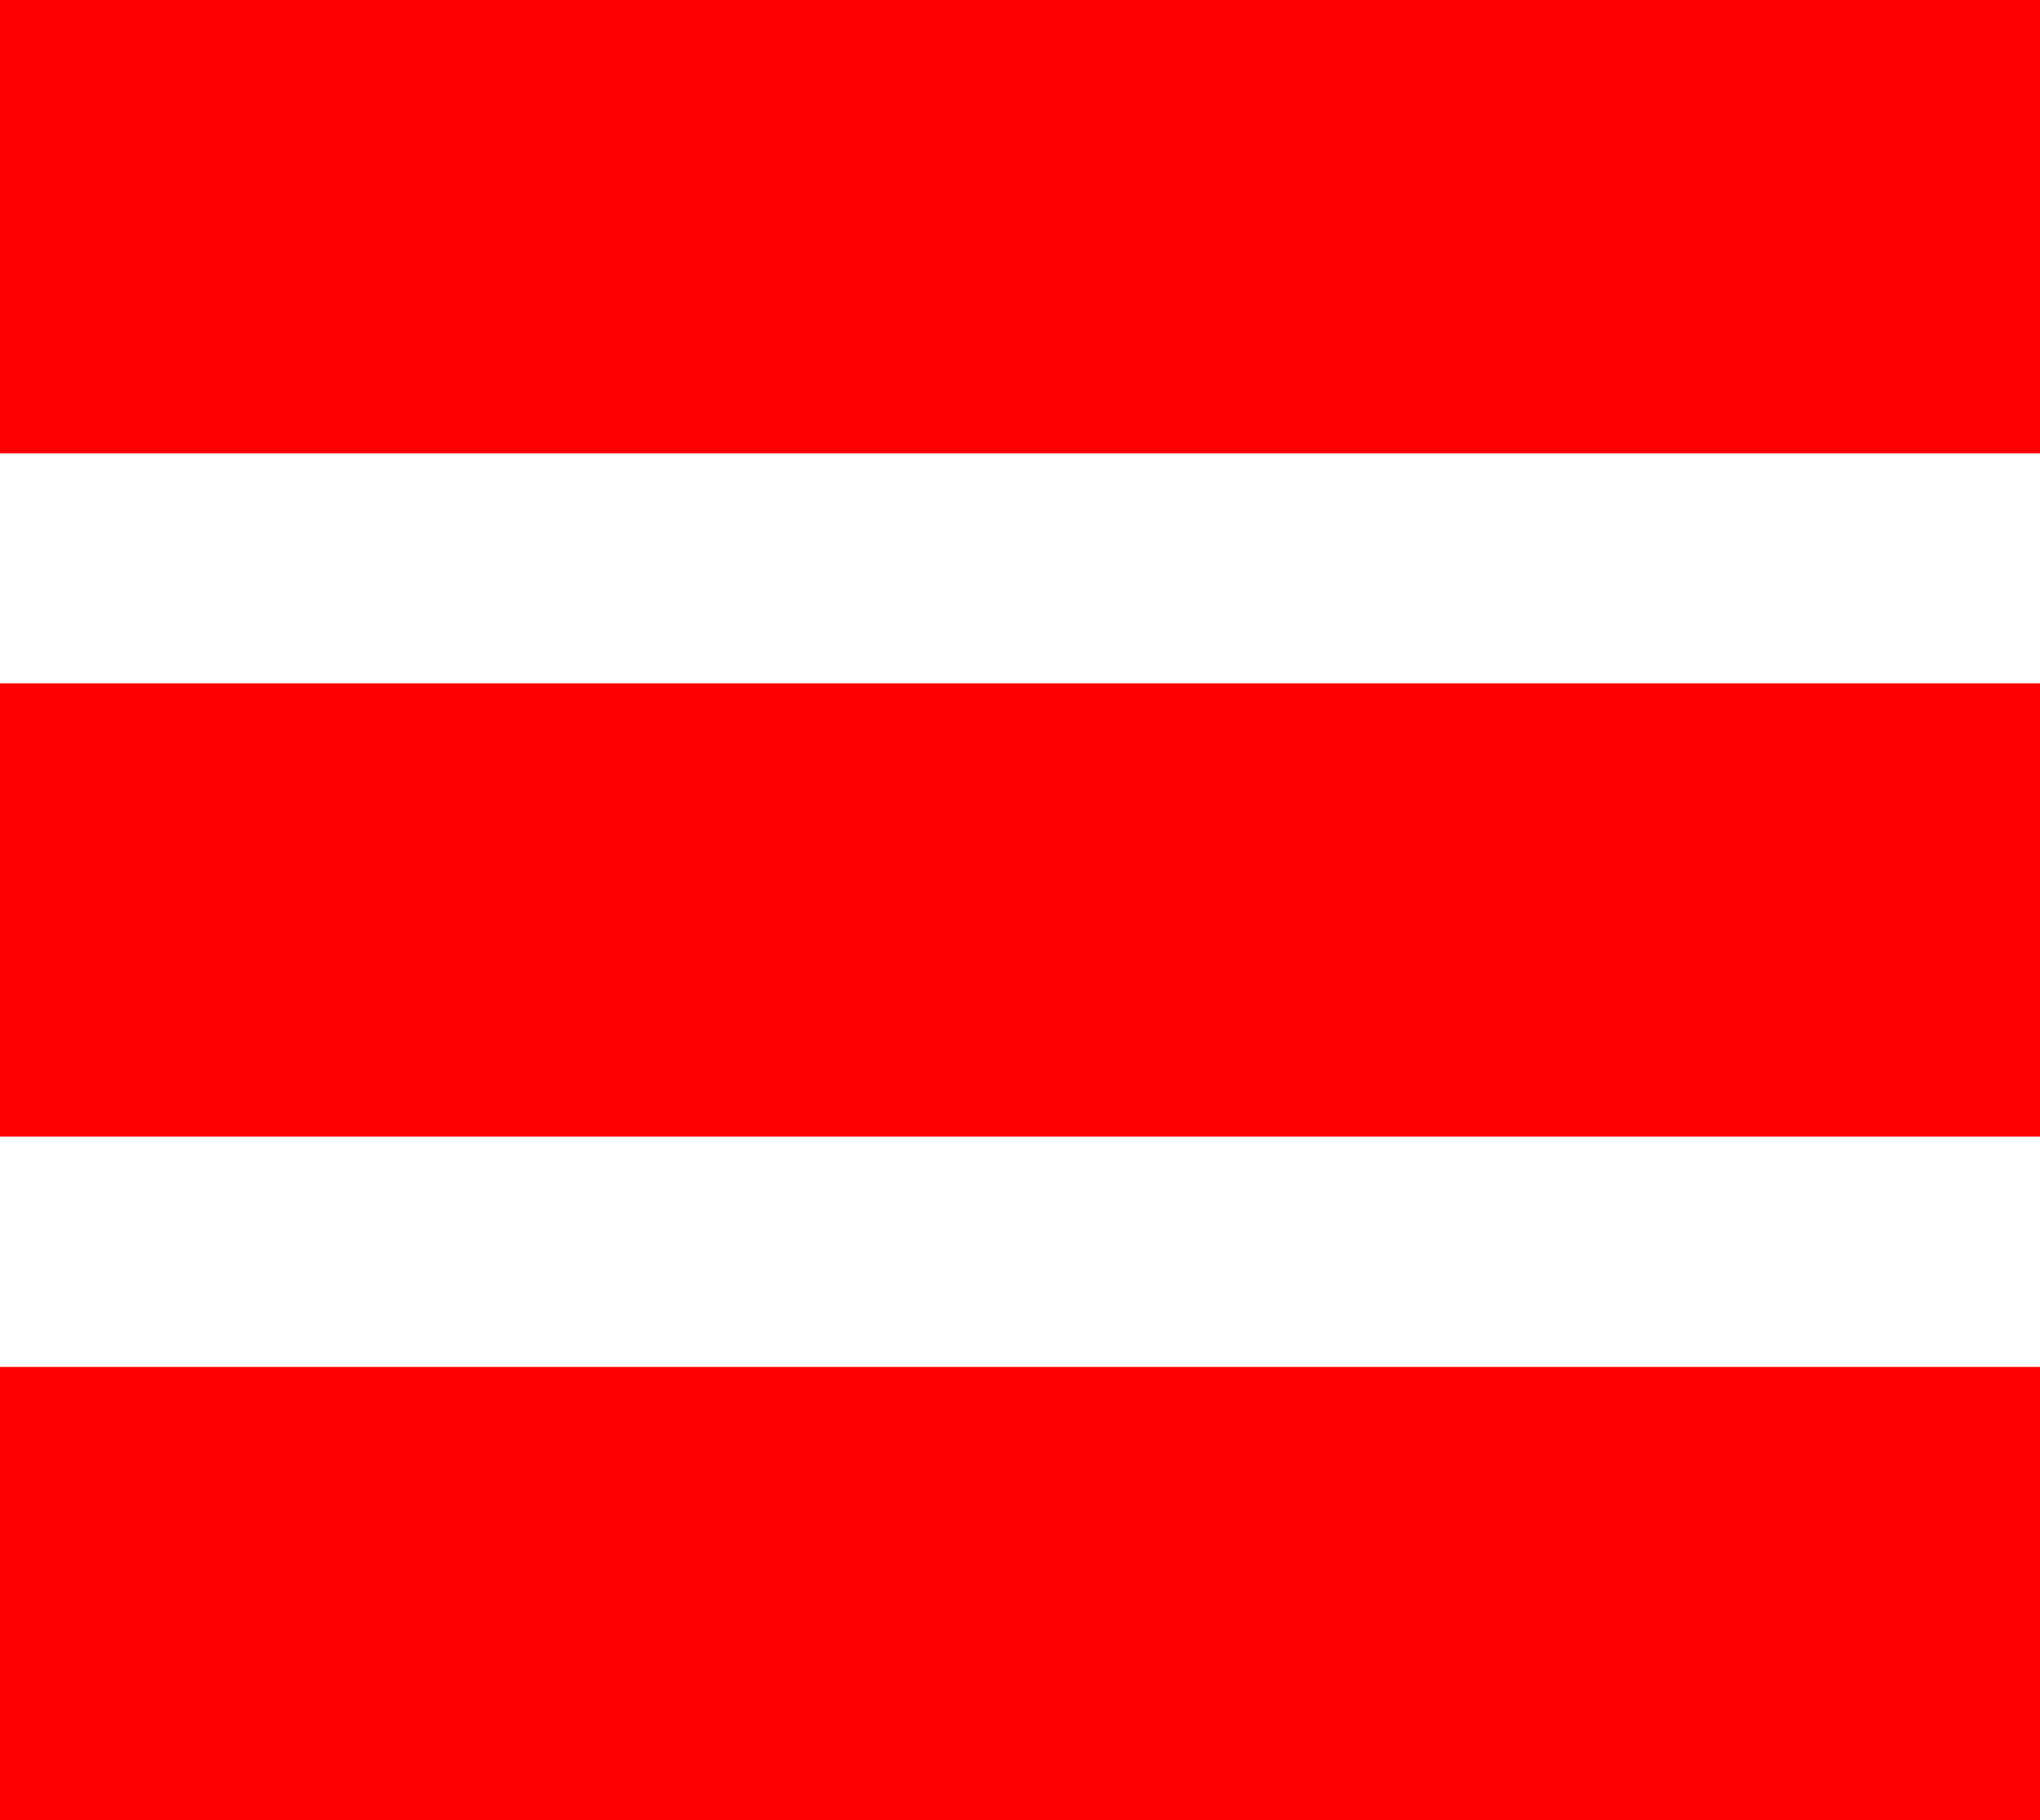 <svg xmlns="http://www.w3.org/2000/svg" width="64.29" height="57.38" viewBox="0 0 64.29 57.38">
  <g id="Grupo_7" data-name="Grupo 7" transform="translate(-221.76 -338.12)">
    <rect id="Rectángulo_1" data-name="Rectángulo 1" width="64.29" height="14.29" transform="translate(221.76 338.12)" fill="#FF0000"/>
    <rect id="Rectángulo_2" data-name="Rectángulo 2" width="64.29" height="14.29" transform="translate(221.76 381.21)" fill="#FF0000"/>
    <rect id="Rectángulo_3" data-name="Rectángulo 3" width="64.29" height="14.29" transform="translate(221.76 359.66)" fill="#FF0000"/>
  </g>
</svg>
